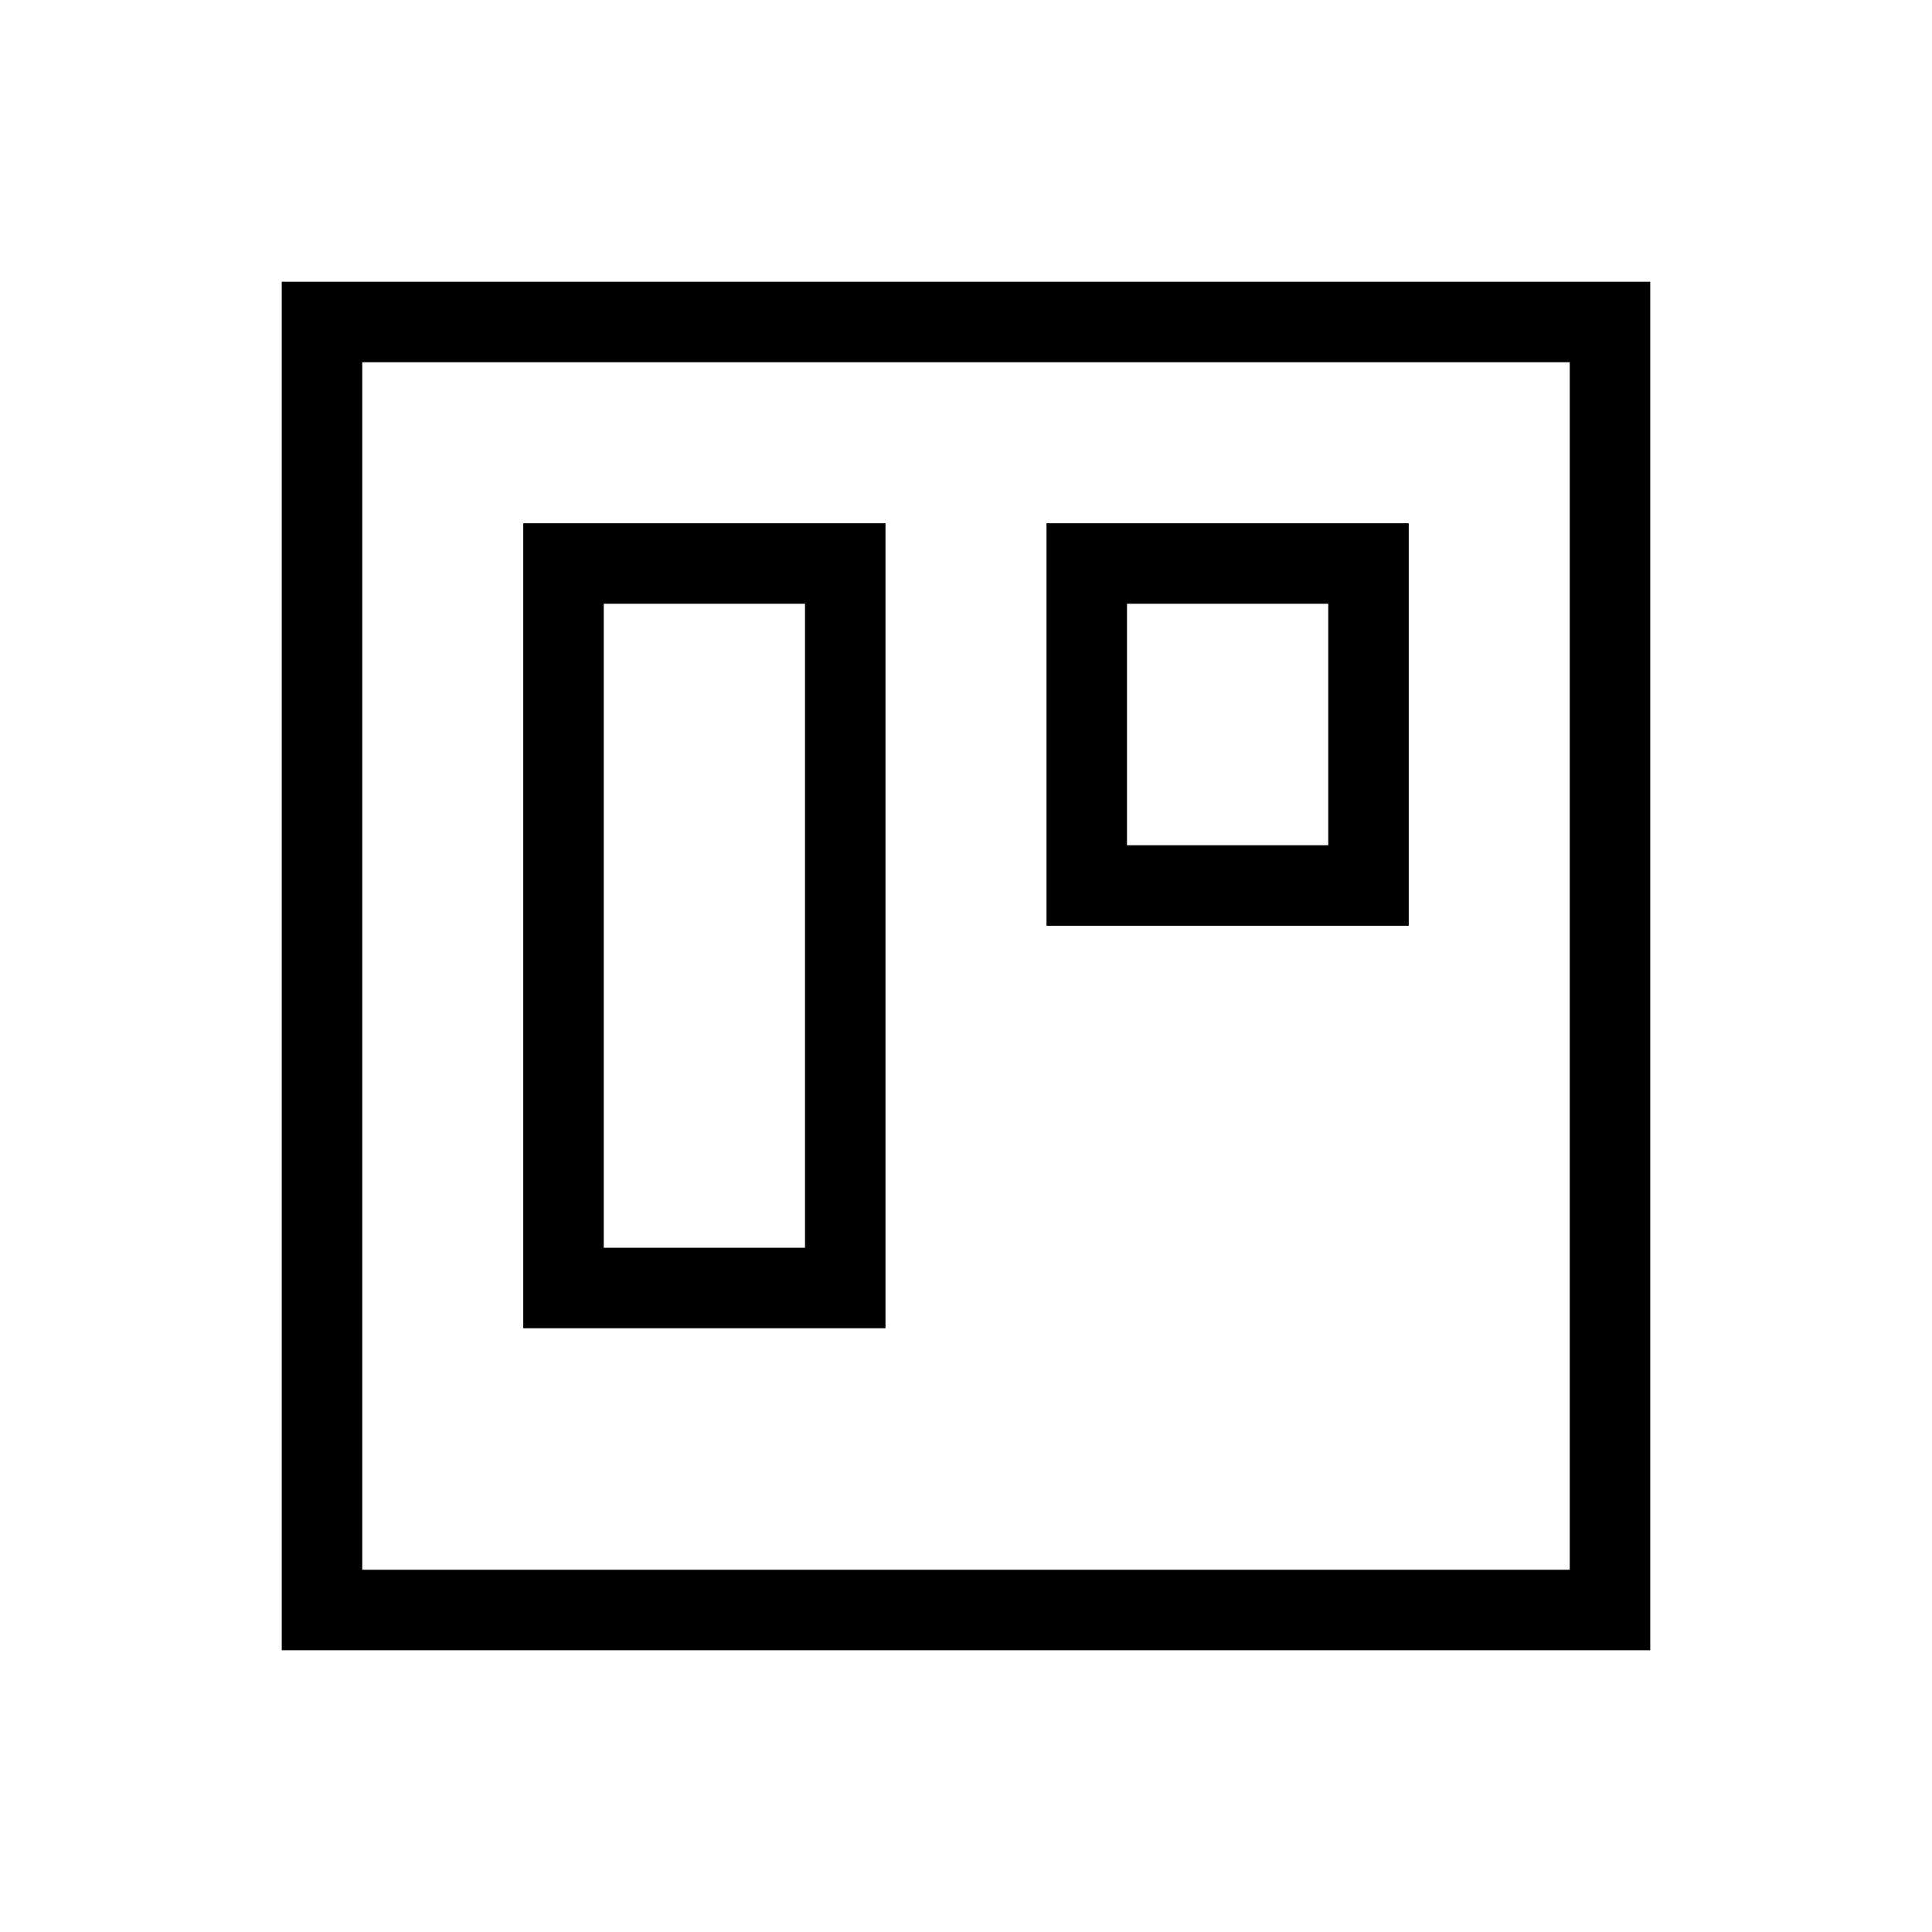 <svg xmlns="http://www.w3.org/2000/svg" width="24" height="24" viewBox="0 0 24 24" fill="none">
    <path stroke="currentColor" d="M4 4h16v16H4z"/>
    <path stroke="currentColor" d="M7 7h3.5v9H7zM13.5 7H17v4h-3.5z"/>
</svg>